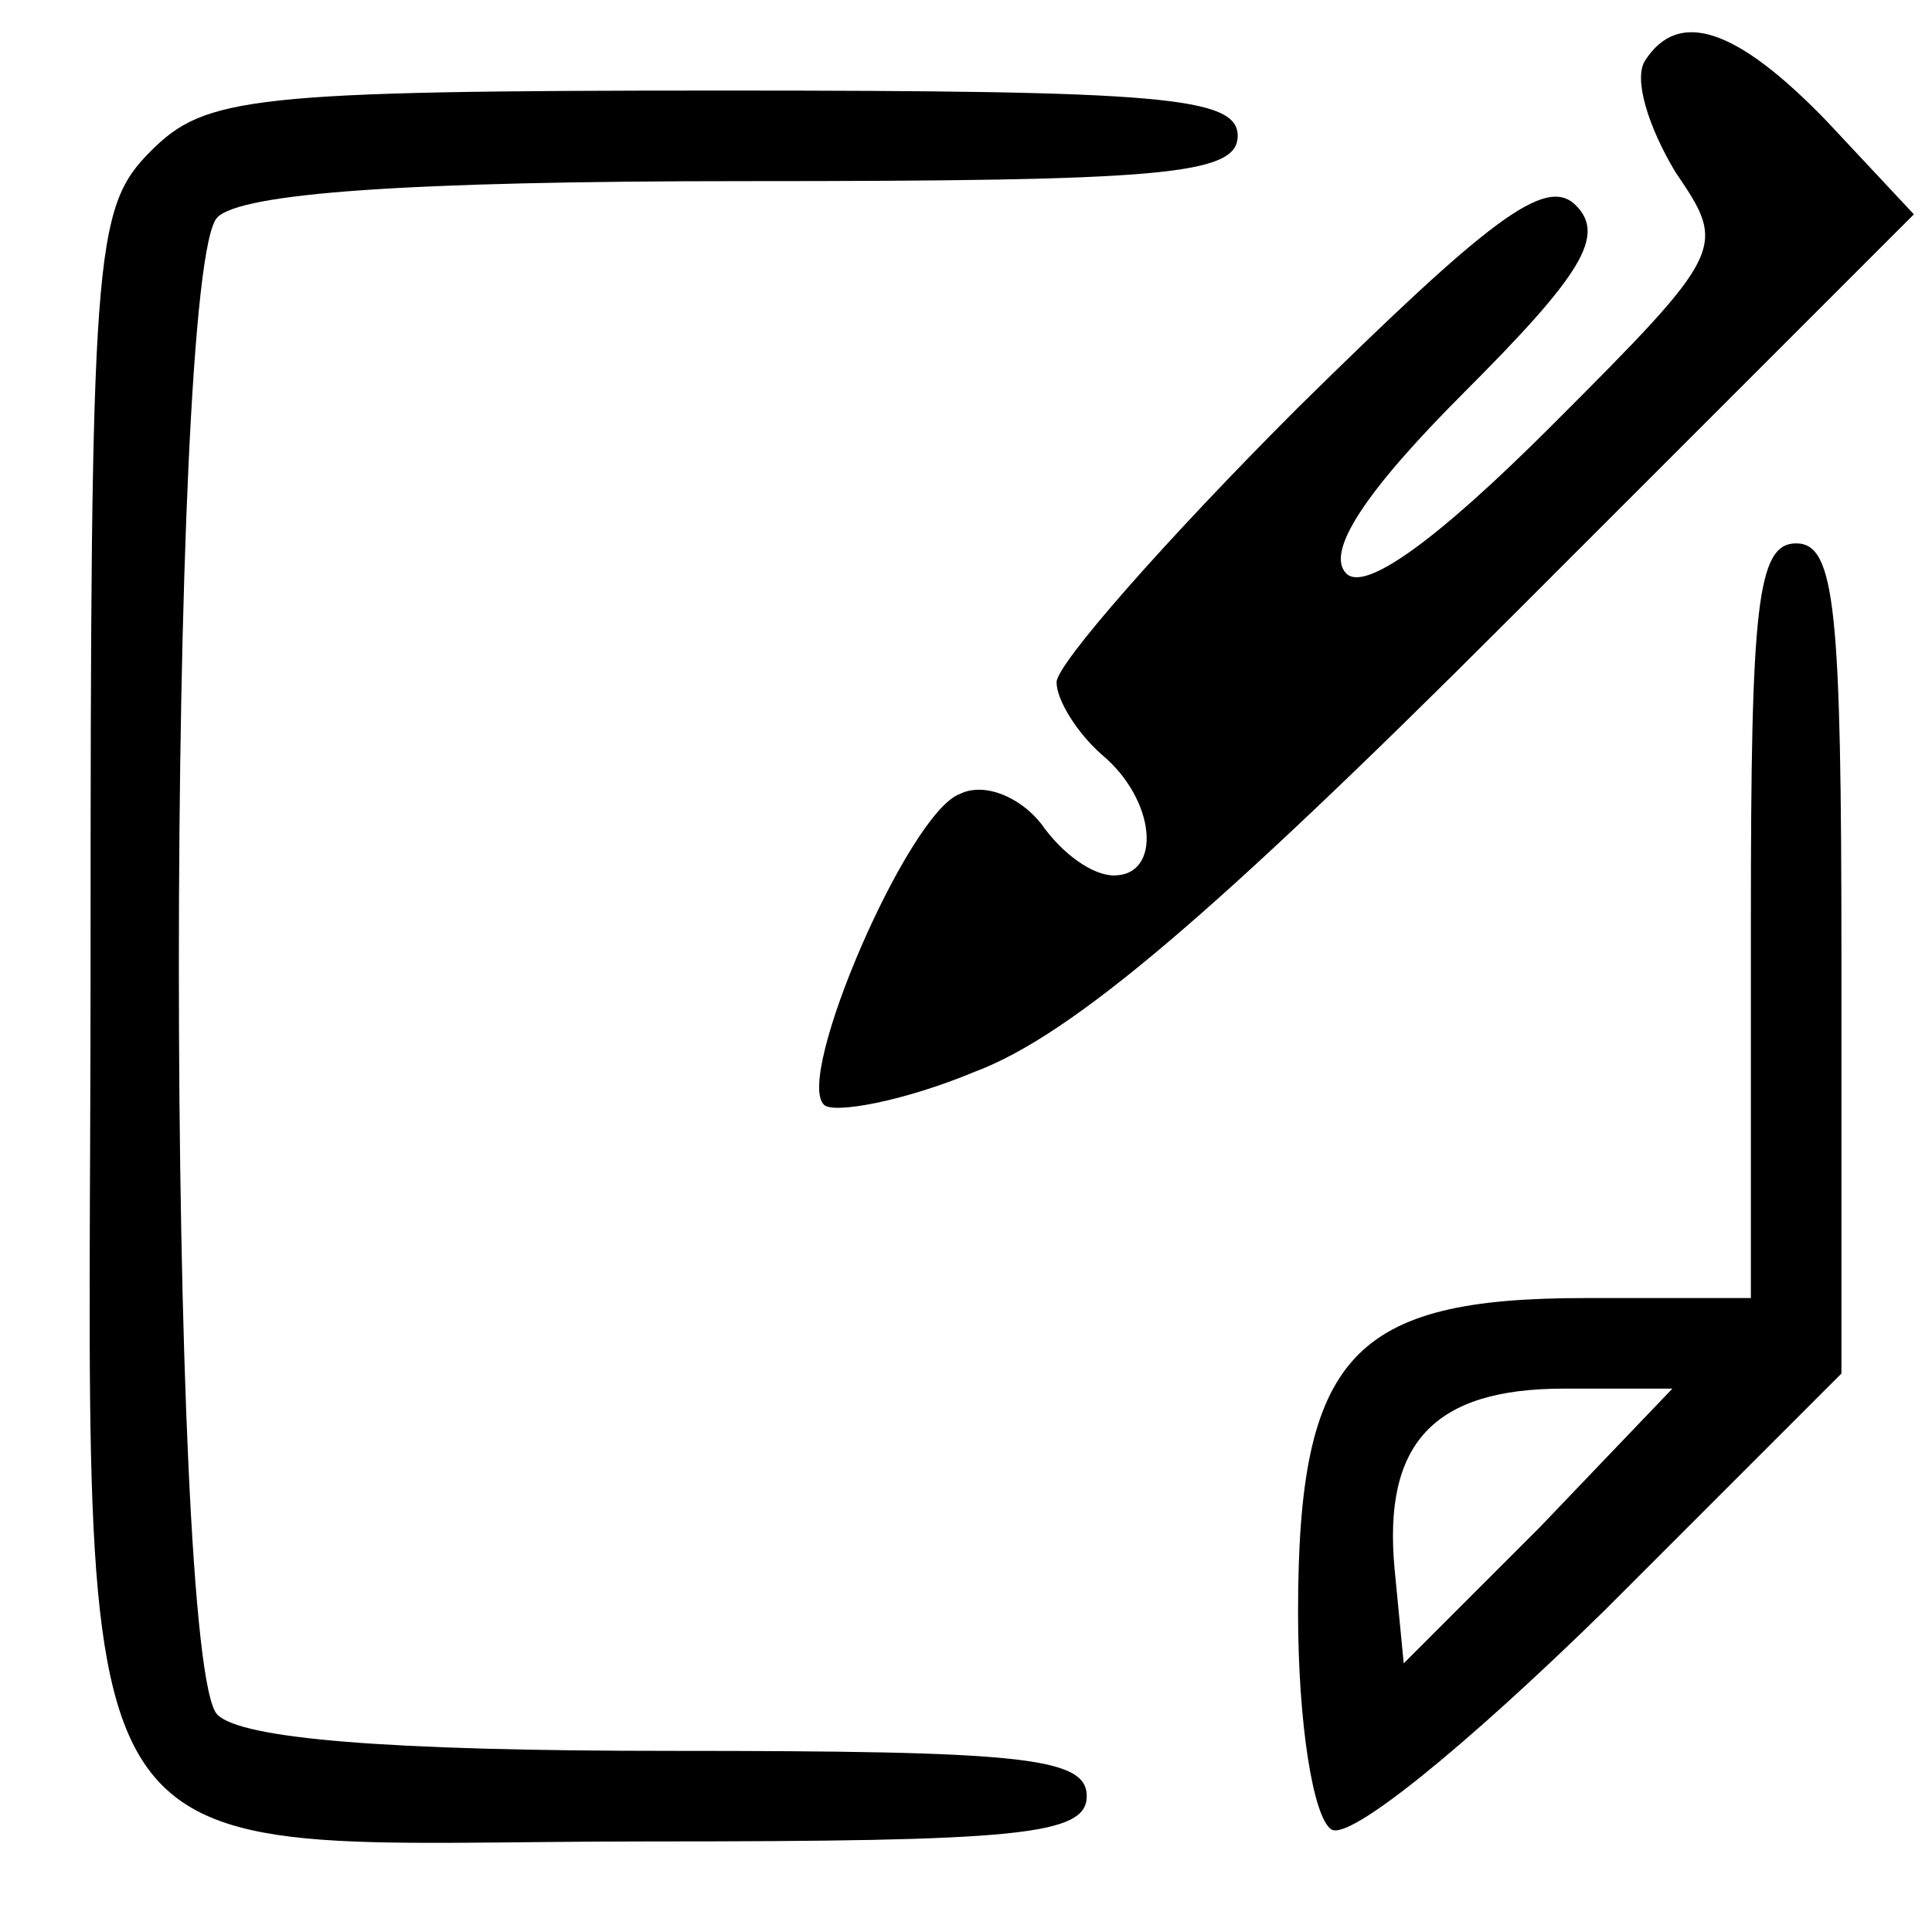 <!-- SVG files are written in HTML, so I can comment on the same way -->
<!-- SVG files are basically functions, so when resizing the screen for example the image will keep beautiful -->
<!-- I took this SVG file from "https://icons8.com/" -->
<svg version="1.0" xmlns="http://www.w3.org/2000/svg"
 width="32pt" height="32pt" viewBox="0 0 64 64"
 preserveAspectRatio="xMidYMid meet">
<g transform="translate(0,64) scale(0.1,-0.1)"
fill="#000000" stroke="none">
<path d="M545 620 c-4 -6 1 -22 10 -37 17 -25 17 -26 -41 -84 -39 -39 -62 -55
-68 -49 -7 7 6 27 39 60 39 39 47 52 37 62 -10 10 -29 -5 -92 -67 -44 -44 -80
-85 -80 -91 0 -6 7 -17 15 -24 18 -15 20 -40 4 -40 -7 0 -17 7 -24 17 -7 9
-19 14 -27 10 -17 -6 -55 -94 -45 -103 3 -3 26 1 50 11 32 12 79 52 177 150
l134 134 -29 31 c-30 31 -49 37 -60 20z"/>
<path d="M50 590 c-19 -19 -20 -33 -20 -270 0 -315 -16 -290 185 -290 122 0
145 2 145 15 0 13 -22 15 -138 15 -94 0 -142 4 -150 12 -17 17 -17 479 0 496
8 8 62 12 175 12 138 0 163 2 163 15 0 13 -26 15 -170 15 -157 0 -172 -2 -190
-20z"/>
<path d="M580 335 l0 -125 -55 0 c-77 0 -95 -19 -95 -104 0 -37 5 -68 11 -72
6 -4 45 28 90 72 l79 79 0 137 c0 116 -2 138 -15 138 -13 0 -15 -21 -15 -125z
m-70 -201 l-45 -45 -3 31 c-4 42 13 60 56 60 l36 0 -44 -46z"/>
</g>
</svg>

